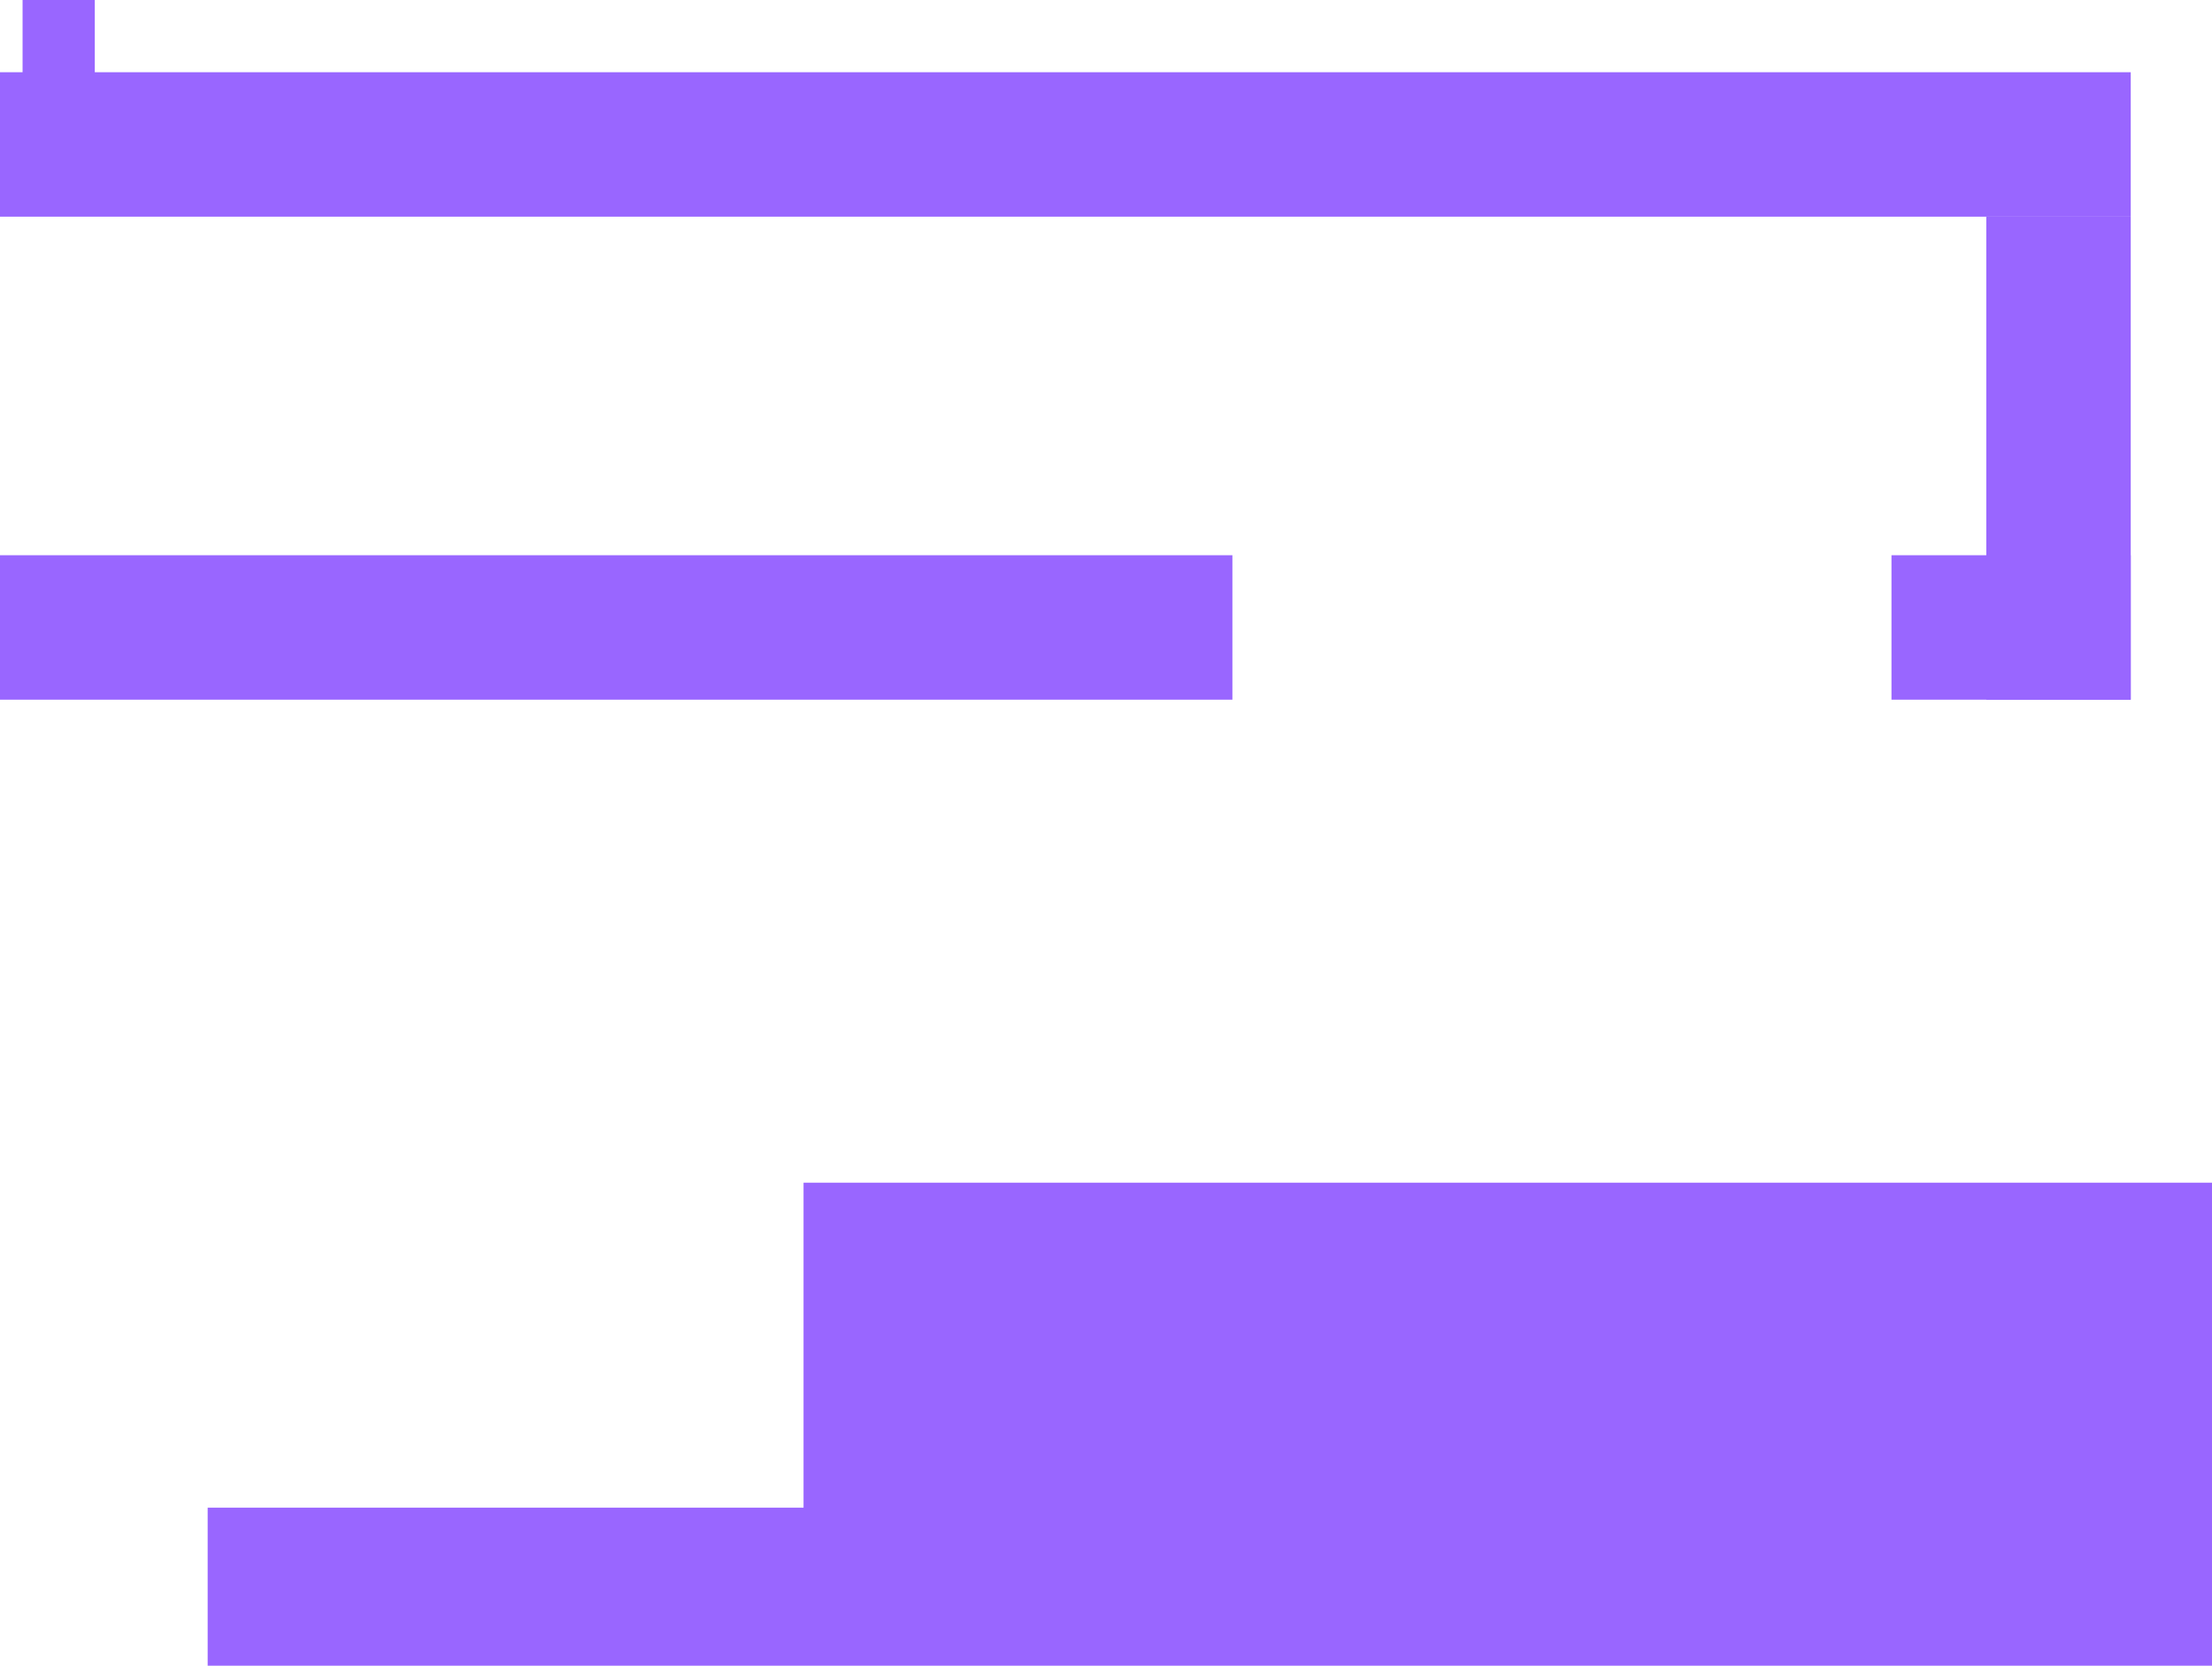 <svg version="1.1" xmlns="http://www.w3.org/2000/svg" xmlns:xlink="http://www.w3.org/1999/xlink" width="490" height="369" viewBox="0,0,490,369"><g transform="translate(5.5,6.783)"><g data-paper-data="{&quot;isPaintingLayer&quot;:true}" fill="#9966ff" fill-rule="nonzero" stroke="none" stroke-width="0" stroke-linecap="butt" stroke-linejoin="miter" stroke-miterlimit="10" stroke-dasharray="" stroke-dashoffset="0" style="mix-blend-mode: normal"><path d="M-5.5,148.217v-32h273v32z"/><path d="M413.5,148.217v-32h53v32z"/><path d="M-5.5,41.217v-32h472v32z"/><path d="M434.5,148.217v-107h32v107z"/><path d="M40.5,362.217v-35h444v35z"/><path d="M172.5,351.217v-96h312v96z"/><path d="M-0.5,27.217v-34h16v34z"/></g></g></svg>